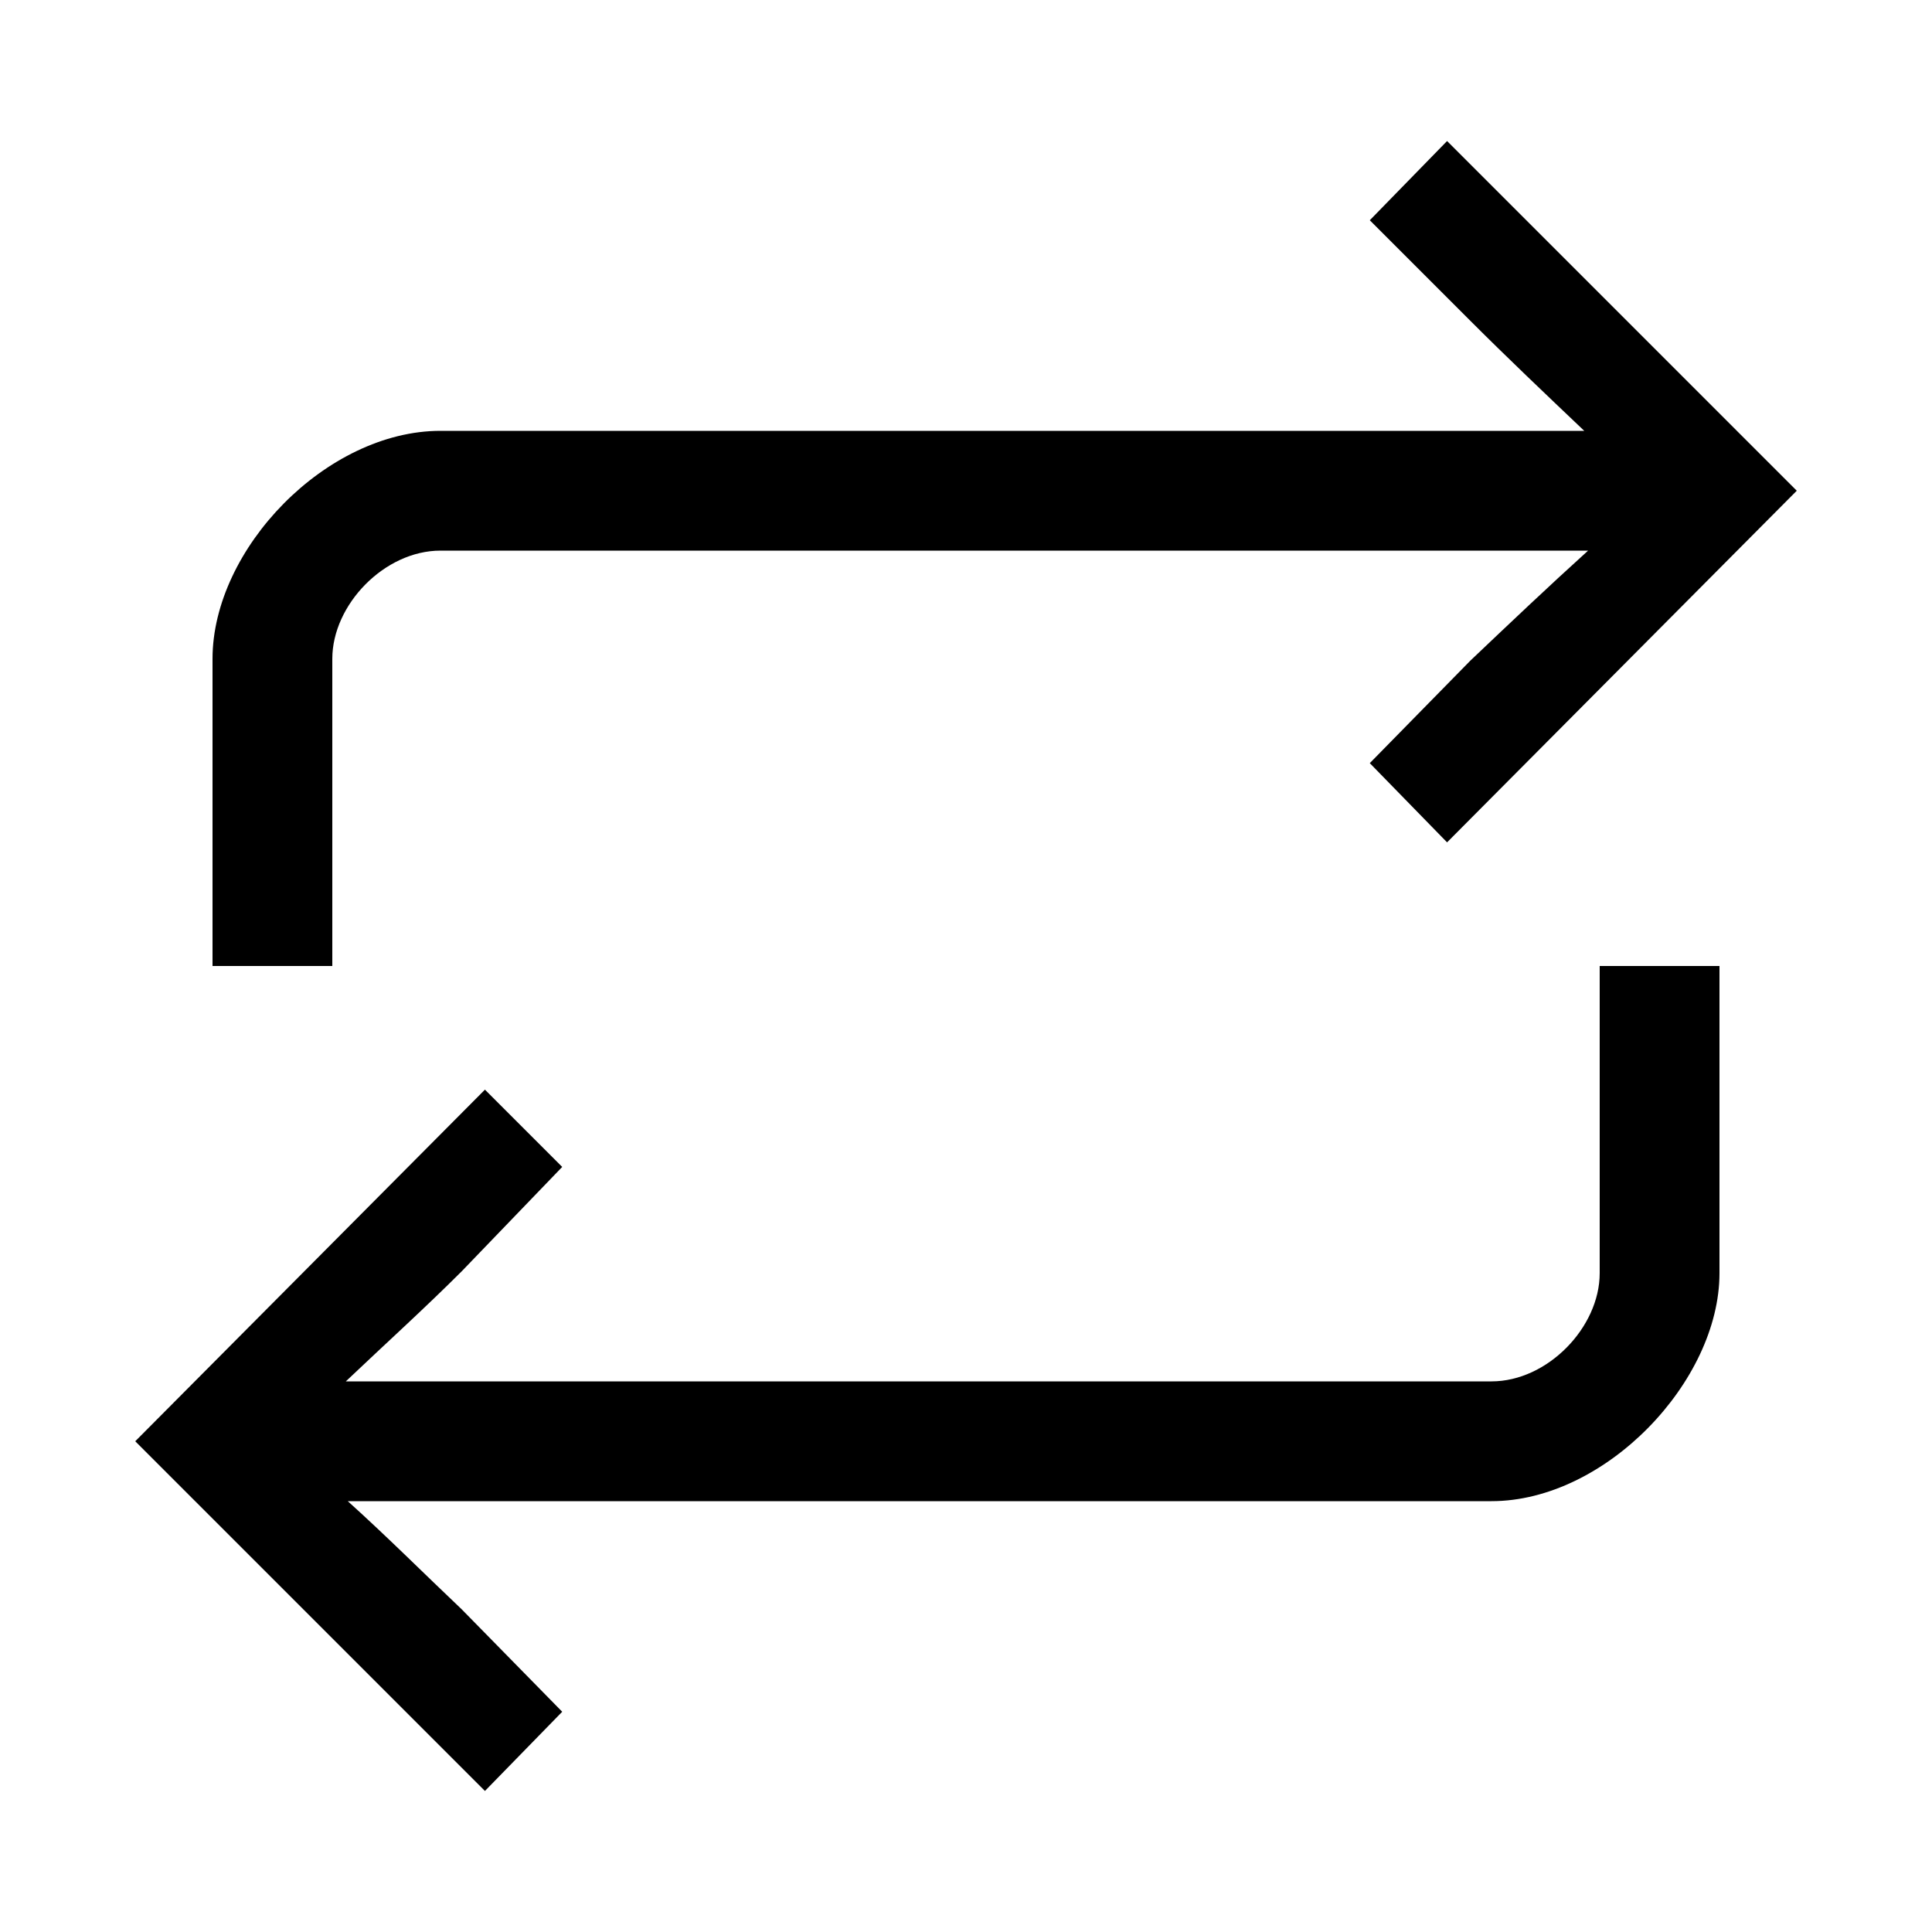 <svg xmlns="http://www.w3.org/2000/svg" width="24" height="24" fill="none" viewBox="0 0 24 24"><path fill="#000" d="M2.64 8.184V12H4.128V8.184C4.128 7.512 4.776 6.84 5.472 6.84H19.728C19.224 7.296 18.744 7.752 18.264 8.208L17.016 9.48L17.976 10.464L22.32 6.096L17.976 1.752L17.016 2.736L18.264 3.984C18.72 4.44 19.2 4.896 19.68 5.352H5.472C4.056 5.352 2.64 6.816 2.64 8.184ZM1.68 17.904L6.024 22.248L6.984 21.264L5.736 19.992C5.28 19.56 4.8 19.08 4.32 18.648H18.528C19.944 18.648 21.36 17.16 21.36 15.816V12H19.872V15.816C19.872 16.488 19.224 17.16 18.528 17.16H4.296C4.776 16.704 5.28 16.248 5.736 15.792L6.984 14.496L6.024 13.536L1.68 17.904Z"/></svg>